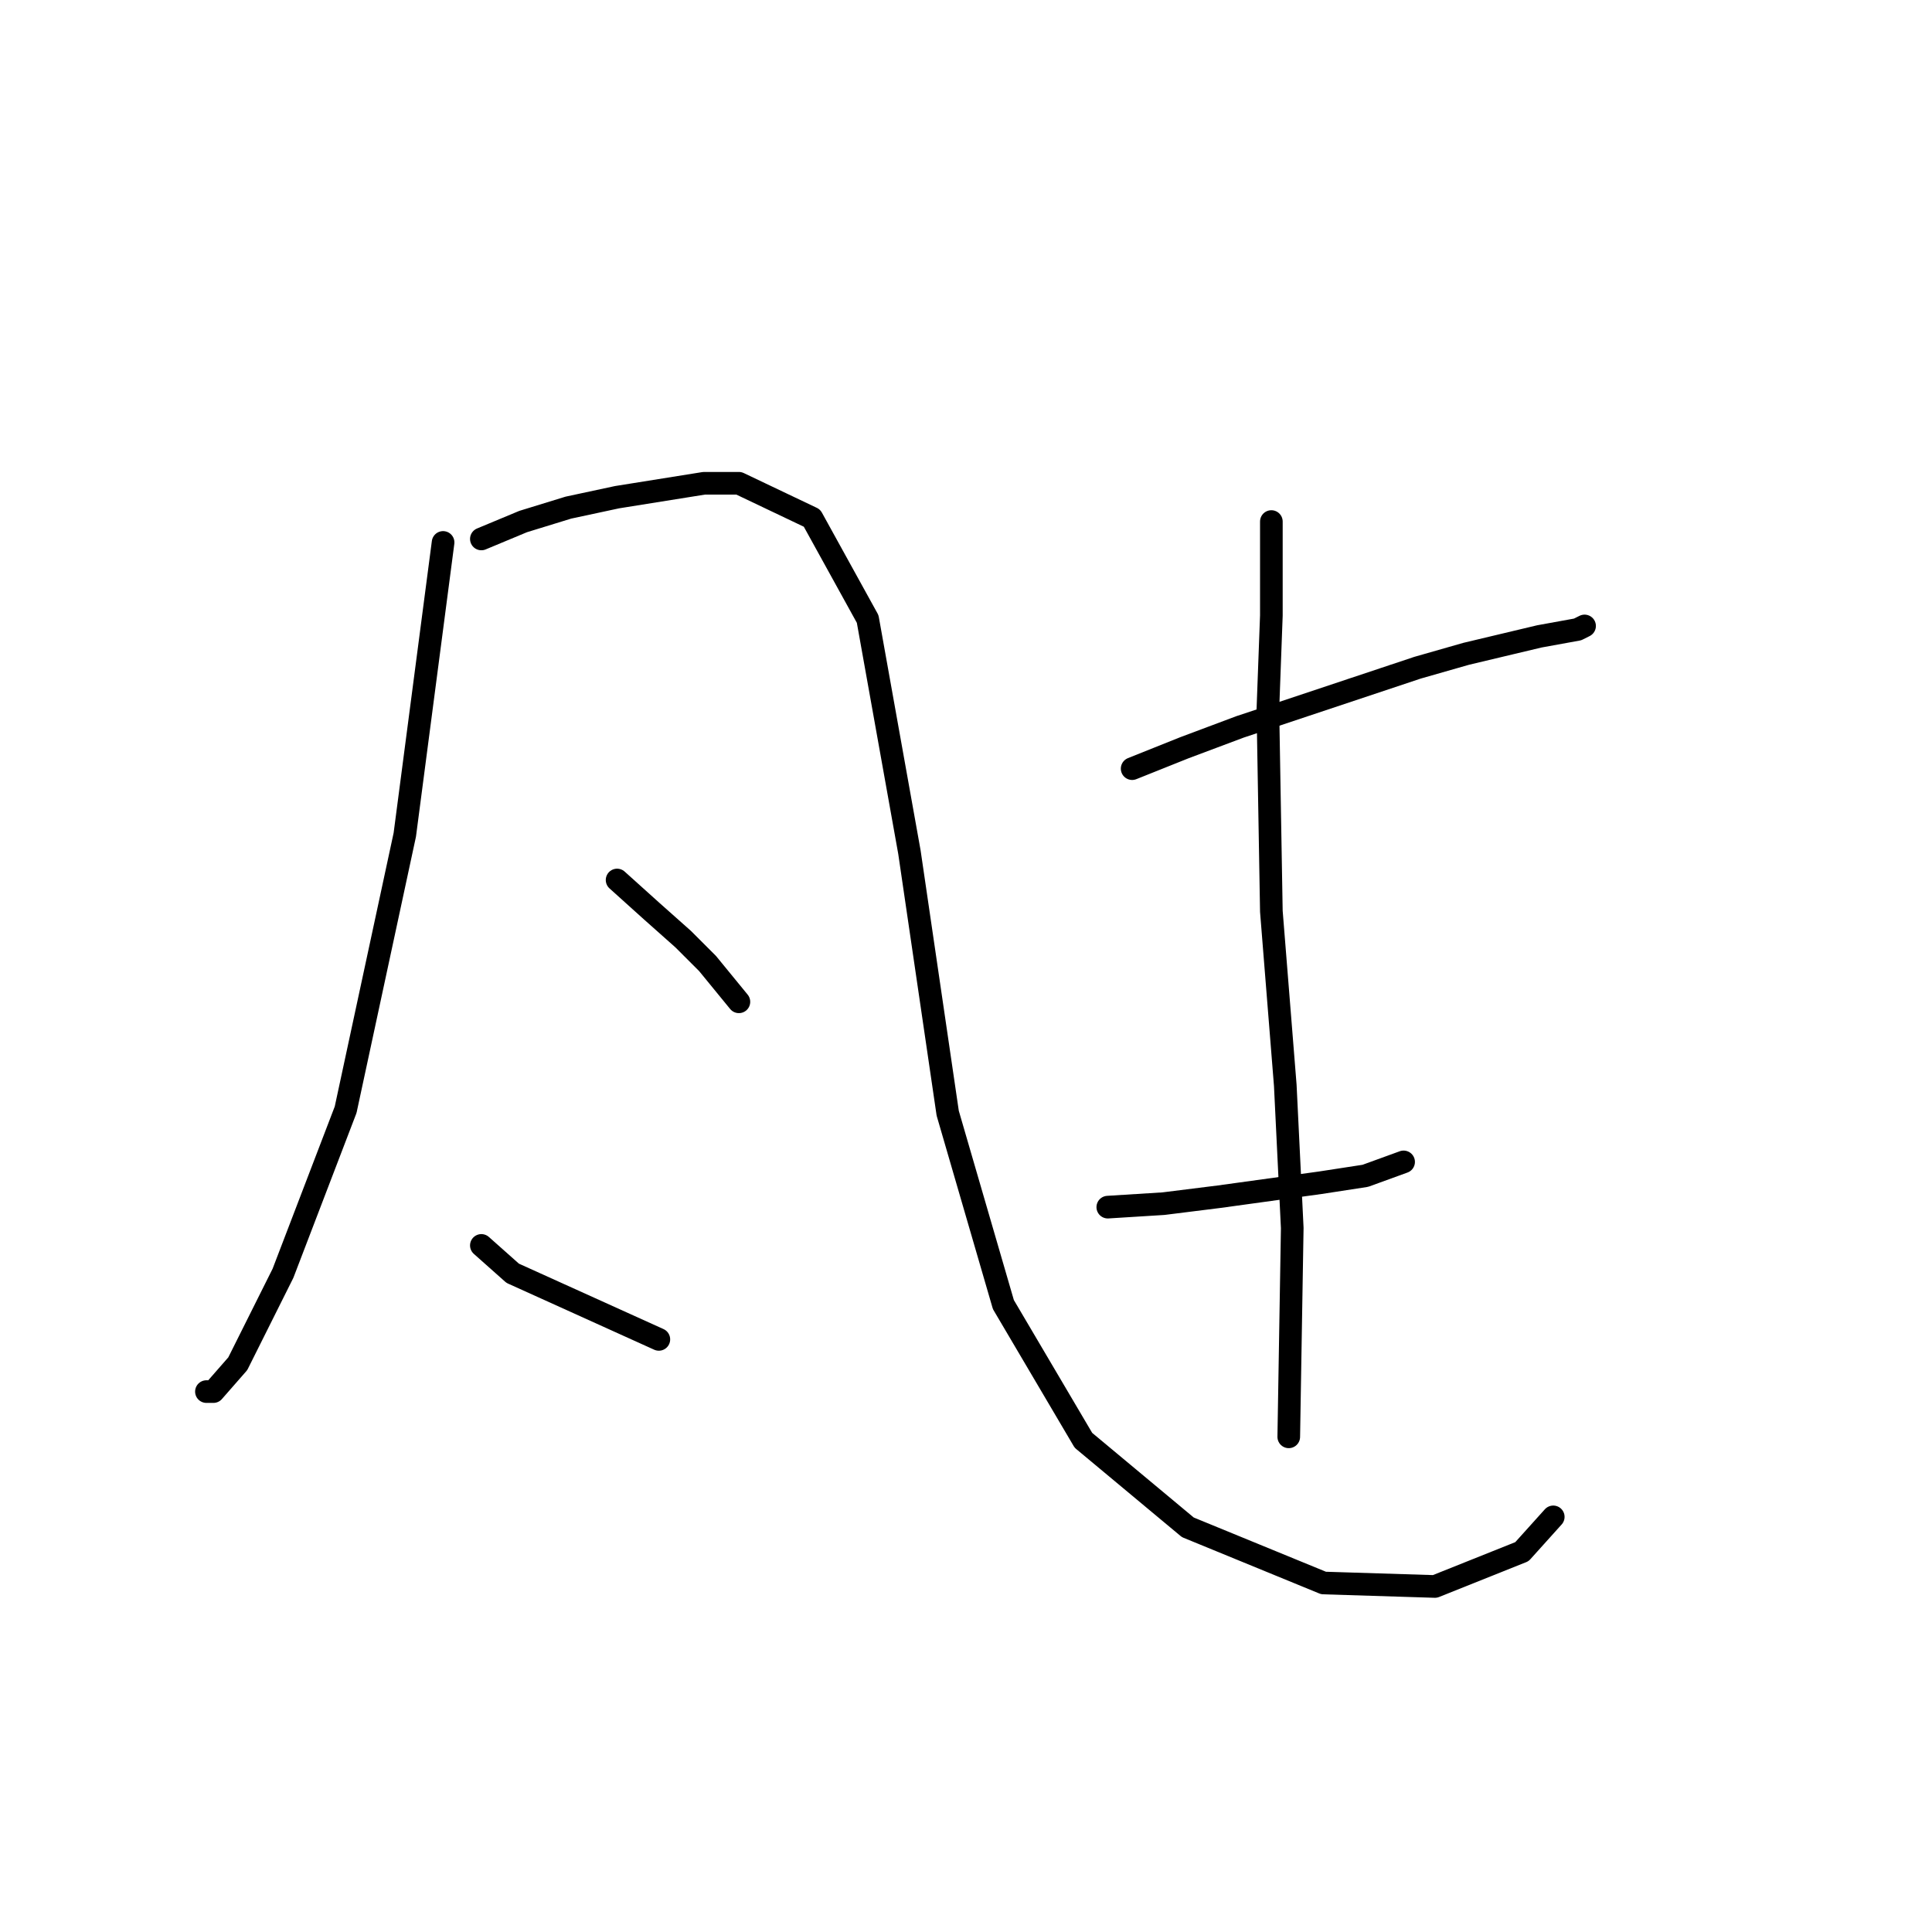 <?xml version="1.0" standalone="no"?>
    <svg width="256" height="256" xmlns="http://www.w3.org/2000/svg" version="1.1">
    <polyline stroke="black" stroke-width="3" stroke-linecap="round" fill="transparent" stroke-linejoin="round" points="58.711 71.875 53.638 110.611 45.799 147.041 37.498 168.714 31.504 180.704 28.276 184.393 27.353 184.393 27.353 184.393 " />
        <polyline stroke="black" stroke-width="3" stroke-linecap="round" fill="transparent" stroke-linejoin="round" points="63.783 71.414 69.317 69.108 75.312 67.264 81.768 65.88 93.296 64.036 97.908 64.036 107.591 68.647 114.97 82.02 120.503 112.916 125.576 147.502 132.954 172.864 143.56 190.849 157.394 202.377 175.379 209.755 190.135 210.216 201.664 205.605 205.814 200.994 205.814 200.994 " />
        <polyline stroke="black" stroke-width="3" stroke-linecap="round" fill="transparent" stroke-linejoin="round" points="81.768 116.605 86.379 120.756 90.529 124.445 93.757 127.673 97.908 132.745 97.908 132.745 " />
        <polyline stroke="black" stroke-width="3" stroke-linecap="round" fill="transparent" stroke-linejoin="round" points="63.783 165.025 67.934 168.714 87.301 177.476 87.301 177.476 " />
        <polyline stroke="black" stroke-width="3" stroke-linecap="round" fill="transparent" stroke-linejoin="round" points="150.016 101.849 156.933 99.082 164.311 96.315 187.829 88.476 194.285 86.631 203.969 84.326 209.042 83.404 209.964 82.942 209.964 82.942 " />
        <polyline stroke="black" stroke-width="3" stroke-linecap="round" fill="transparent" stroke-linejoin="round" points="146.788 159.952 154.166 159.491 161.545 158.569 174.918 156.724 180.912 155.802 185.985 153.958 185.985 153.958 " />
        <polyline stroke="black" stroke-width="3" stroke-linecap="round" fill="transparent" stroke-linejoin="round" points="168.462 69.108 168.462 81.559 168.001 94.01 168.462 120.756 170.306 143.813 171.229 162.719 170.767 190.388 170.767 190.388 " />
        </svg>